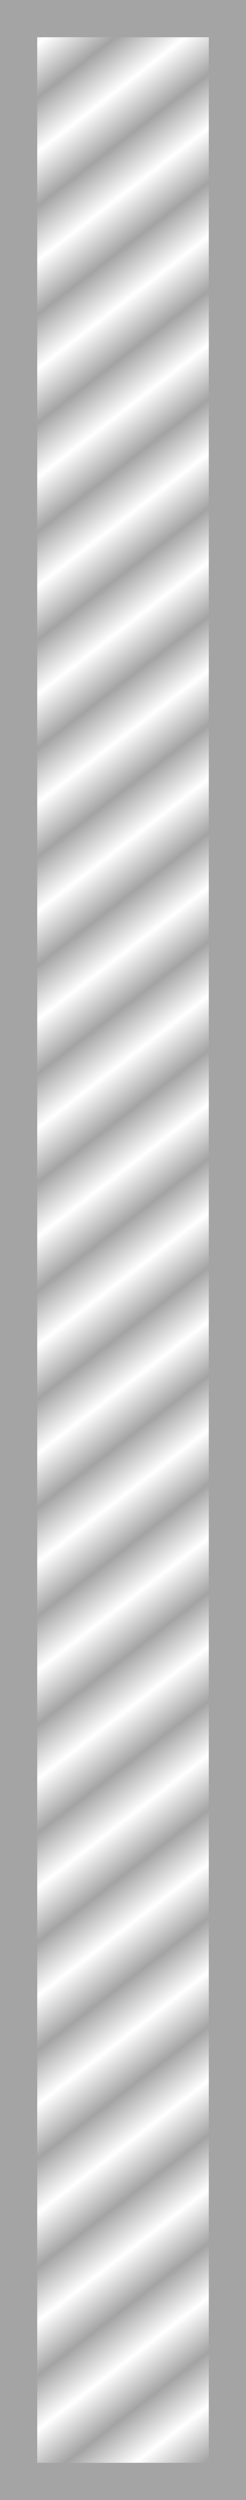 <?xml version="1.0" encoding="UTF-8" standalone="no"?>
<!-- Created with Inkscape (http://www.inkscape.org/) -->

<svg
   width="132.209"
   height="1342.42"
   viewBox="0 0 34.98 355.182"
   version="1.1"
   id="svg1"
   inkscape:version="1.4 (86a8ad7, 2024-10-11)"
   sodipodi:docname="barricade_line_small2.svg"
   xmlns:inkscape="http://www.inkscape.org/namespaces/inkscape"
   xmlns:sodipodi="http://sodipodi.sourceforge.net/DTD/sodipodi-0.dtd"
   xmlns:xlink="http://www.w3.org/1999/xlink"
   xmlns="http://www.w3.org/2000/svg"
   xmlns:svg="http://www.w3.org/2000/svg">
  <sodipodi:namedview
     id="namedview1"
     pagecolor="#ffffff"
     bordercolor="#000000"
     borderopacity="0.25"
     inkscape:showpageshadow="2"
     inkscape:pageopacity="0.0"
     inkscape:pagecheckerboard="0"
     inkscape:deskcolor="#d1d1d1"
     inkscape:document-units="mm"
     inkscape:zoom="0.68862935"
     inkscape:cx="66.79936"
     inkscape:cy="671.624"
     inkscape:window-width="1920"
     inkscape:window-height="991"
     inkscape:window-x="-9"
     inkscape:window-y="-9"
     inkscape:window-maximized="1"
     inkscape:current-layer="layer1" />
  <defs
     id="defs1">
    <pattern
       xlink:href="#pattern397-2-4"
       preserveAspectRatio="xMidYMid"
       id="pattern398-8-3"
       patternTransform="matrix(3.721,4.834,-4.834,3.721,3031.557,-2793.976)"
       x="0"
       y="0" />
    <pattern
       patternUnits="userSpaceOnUse"
       width="2"
       height="10"
       patternTransform="translate(0,0) scale(2,2)"
       preserveAspectRatio="xMidYMid"
       id="pattern397-2-4"
       style="fill:#a4a4a4">
      <rect
         style="stroke:none"
         x="0"
         y="-0.5"
         width="1"
         height="11"
         id="rect397-7-0" />
    </pattern>
  </defs>
  <g
     inkscape:label="Στρώση 1"
     inkscape:groupmode="layer"
     id="layer1"
     transform="translate(-87.34,29.132)">
    <rect
       style="fill:url(#pattern398-8-3);fill-opacity:1;stroke:#a4a4a4;stroke-width:5.292;stroke-dasharray:none;stroke-opacity:1"
       id="rect372-4-9-2"
       width="29.689"
       height="349.89"
       x="-119.675"
       y="-323.404"
       transform="scale(-1)" />
  </g>
</svg>
